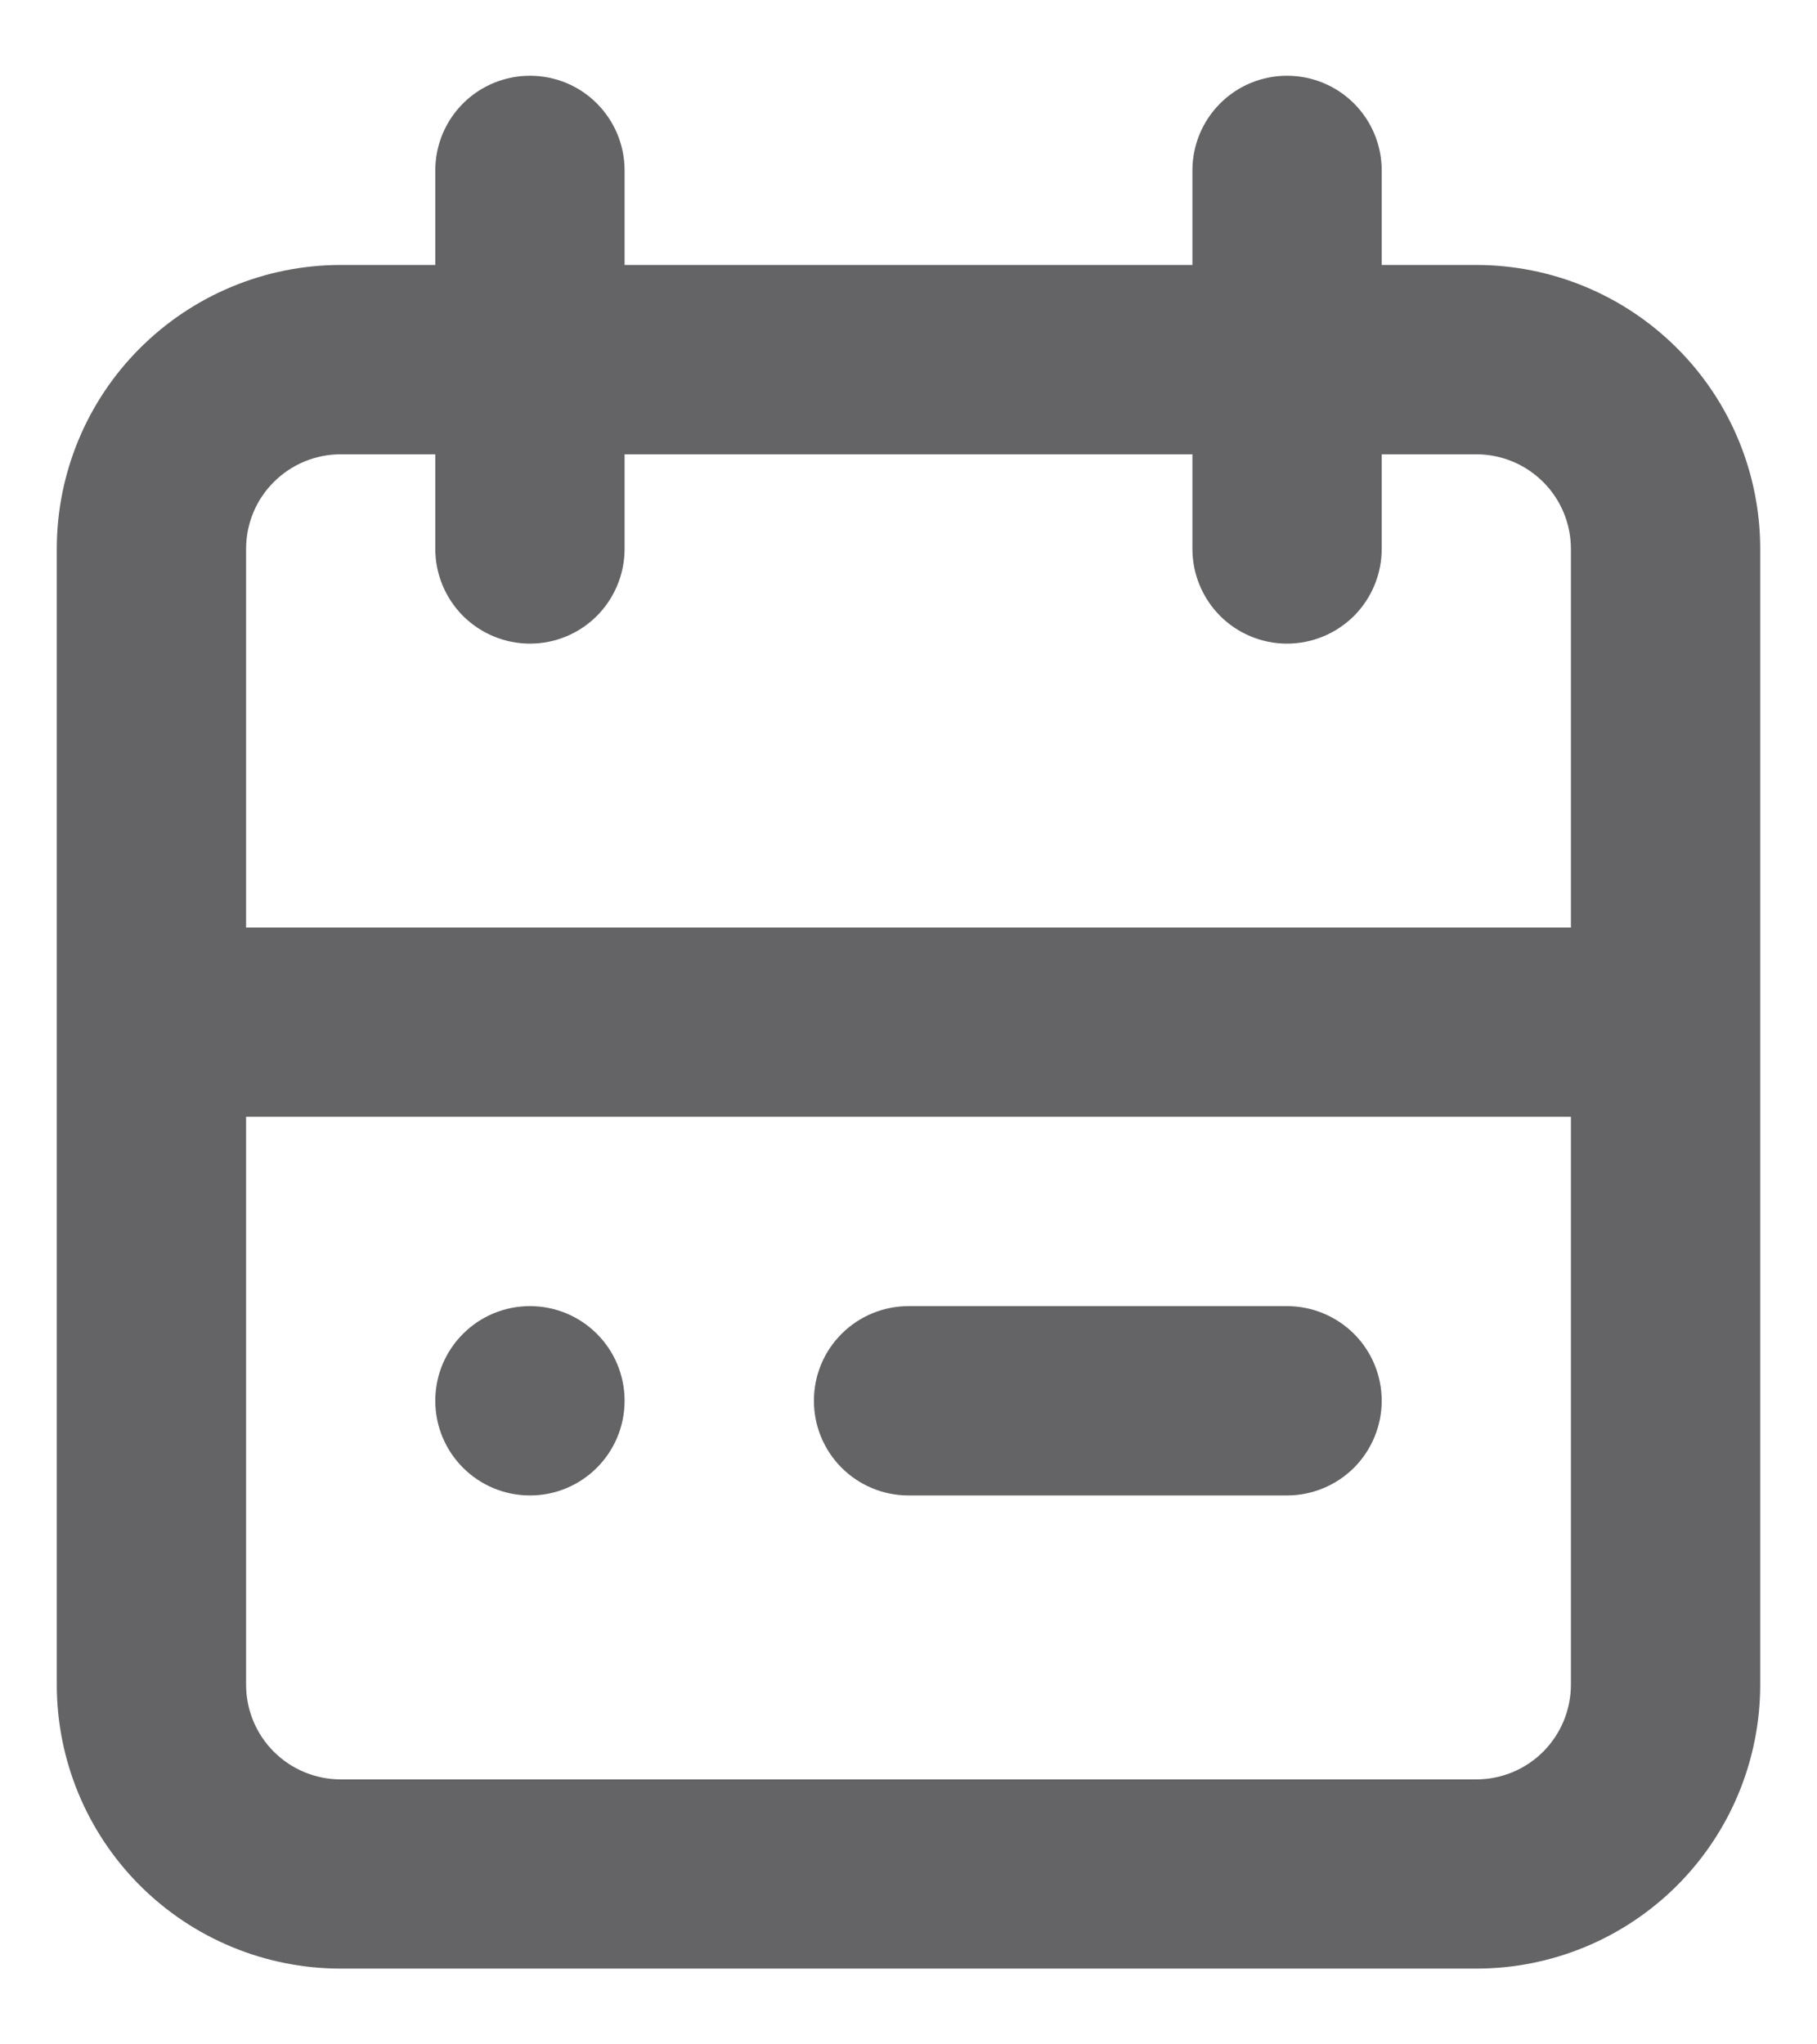 <svg width="16" height="18" viewBox="0 0 16 18" fill="none" xmlns="http://www.w3.org/2000/svg">
<path fill-rule="evenodd" clip-rule="evenodd" d="M13 2.333H12.167V1.5C12.167 1.279 12.079 1.067 11.923 0.911C11.766 0.754 11.554 0.667 11.333 0.667C11.112 0.667 10.9 0.754 10.744 0.911C10.588 1.067 10.5 1.279 10.5 1.5V2.333H5.5V1.5C5.5 1.279 5.412 1.067 5.256 0.911C5.1 0.754 4.888 0.667 4.667 0.667C4.446 0.667 4.234 0.754 4.077 0.911C3.921 1.067 3.833 1.279 3.833 1.5V2.333H3C2.337 2.333 1.701 2.597 1.232 3.066C0.763 3.534 0.5 4.17 0.5 4.833V14.833C0.5 15.496 0.763 16.132 1.232 16.601C1.701 17.07 2.337 17.333 3 17.333H13C13.663 17.333 14.299 17.07 14.768 16.601C15.237 16.132 15.5 15.496 15.5 14.833V4.833C15.5 4.17 15.237 3.534 14.768 3.066C14.299 2.597 13.663 2.333 13 2.333ZM3 4H3.833V4.833C3.833 5.054 3.921 5.266 4.077 5.423C4.234 5.579 4.446 5.667 4.667 5.667C4.888 5.667 5.1 5.579 5.256 5.423C5.412 5.266 5.5 5.054 5.5 4.833V4H10.5V4.833C10.5 5.054 10.588 5.266 10.744 5.423C10.9 5.579 11.112 5.667 11.333 5.667C11.554 5.667 11.766 5.579 11.923 5.423C12.079 5.266 12.167 5.054 12.167 4.833V4H13C13.221 4 13.433 4.088 13.589 4.244C13.745 4.4 13.833 4.612 13.833 4.833V8.167H2.167V4.833C2.167 4.612 2.254 4.4 2.411 4.244C2.567 4.088 2.779 4 3 4ZM13 15.667H3C2.779 15.667 2.567 15.579 2.411 15.423C2.254 15.266 2.167 15.054 2.167 14.833V9.833H13.833V14.833C13.833 15.054 13.745 15.266 13.589 15.423C13.433 15.579 13.221 15.667 13 15.667ZM4.667 13.167C5.127 13.167 5.5 12.794 5.5 12.333C5.5 11.873 5.127 11.5 4.667 11.5C4.206 11.5 3.833 11.873 3.833 12.333C3.833 12.794 4.206 13.167 4.667 13.167ZM8 11.5H11.333C11.554 11.5 11.766 11.588 11.923 11.744C12.079 11.9 12.167 12.112 12.167 12.333C12.167 12.554 12.079 12.766 11.923 12.923C11.766 13.079 11.554 13.167 11.333 13.167H8C7.779 13.167 7.567 13.079 7.411 12.923C7.254 12.766 7.167 12.554 7.167 12.333C7.167 12.112 7.254 11.9 7.411 11.744C7.567 11.588 7.779 11.5 8 11.5Z" fill="#646466"/>
</svg>
